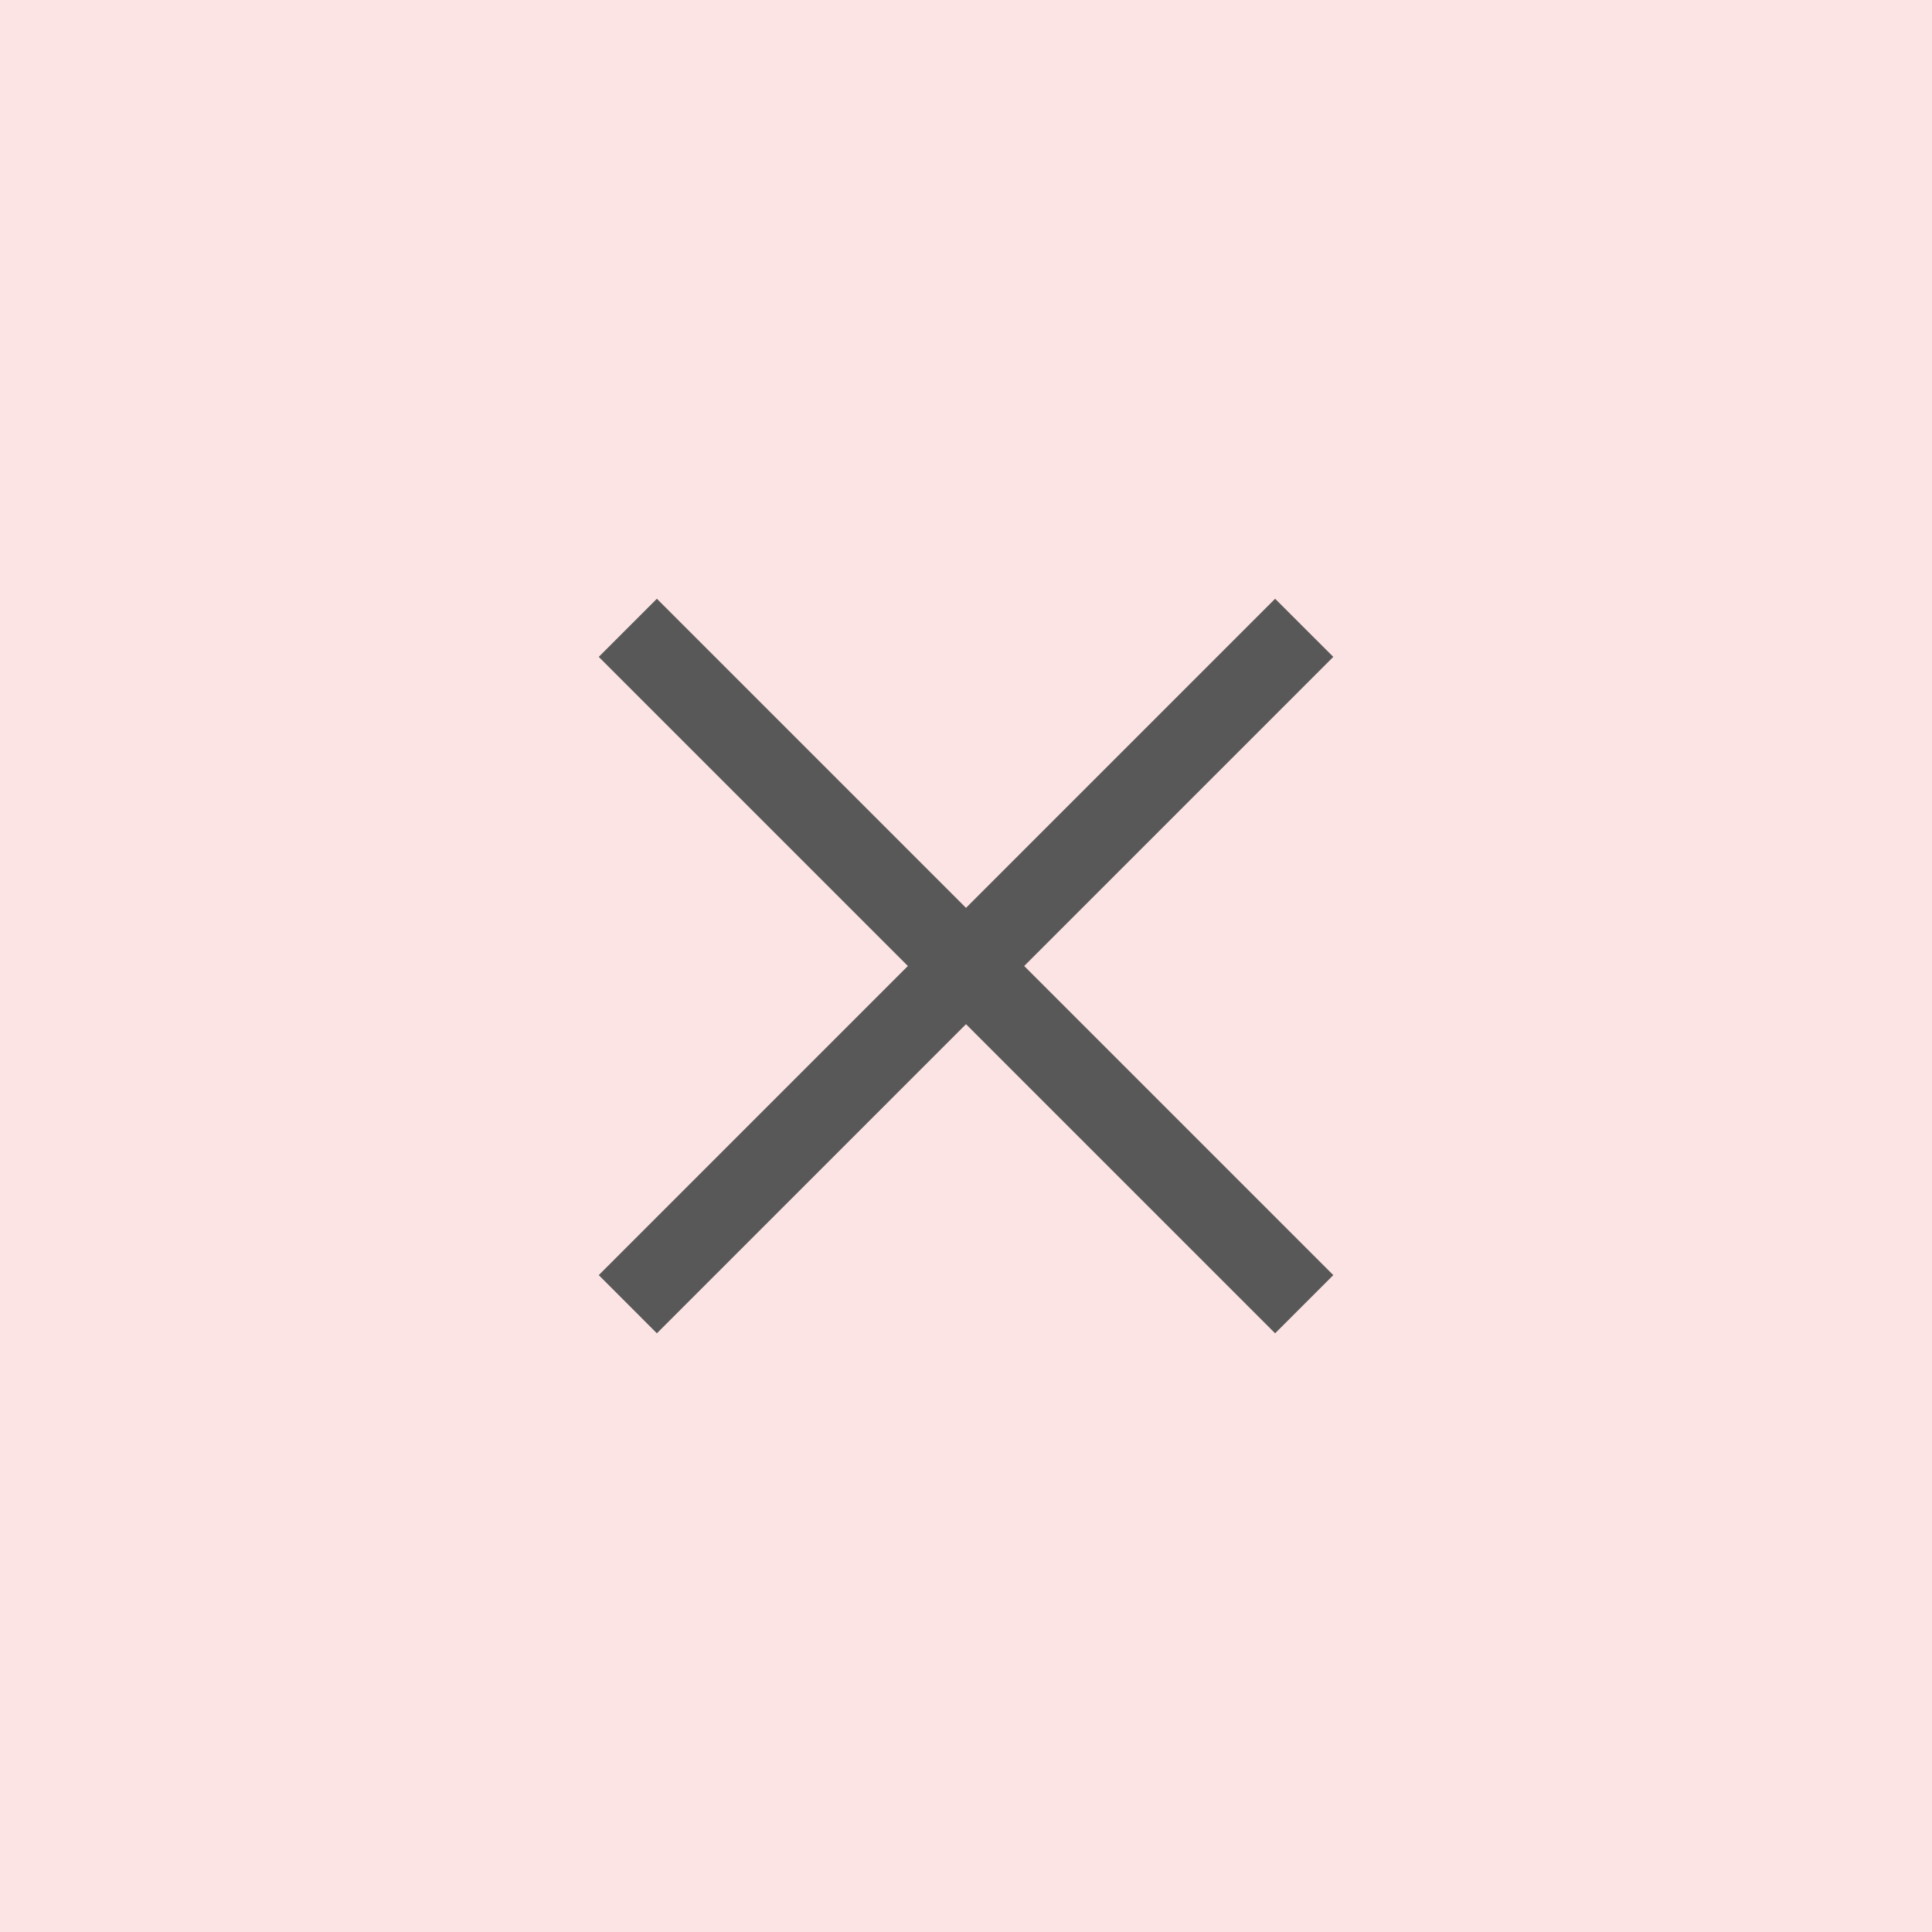 <svg width="35" height="35" viewBox="0 0 35 35" fill="none" xmlns="http://www.w3.org/2000/svg">
<rect width="35" height="35" fill="#FCE4E4"/>
<path d="M11.9 24.154L10.847 23.1L16.447 17.5L10.847 11.9L11.9 10.847L17.5 16.447L23.1 10.847L24.154 11.9L18.554 17.5L24.154 23.1L23.1 24.154L17.5 18.554L11.9 24.154Z" fill="#595858"/>
</svg>
